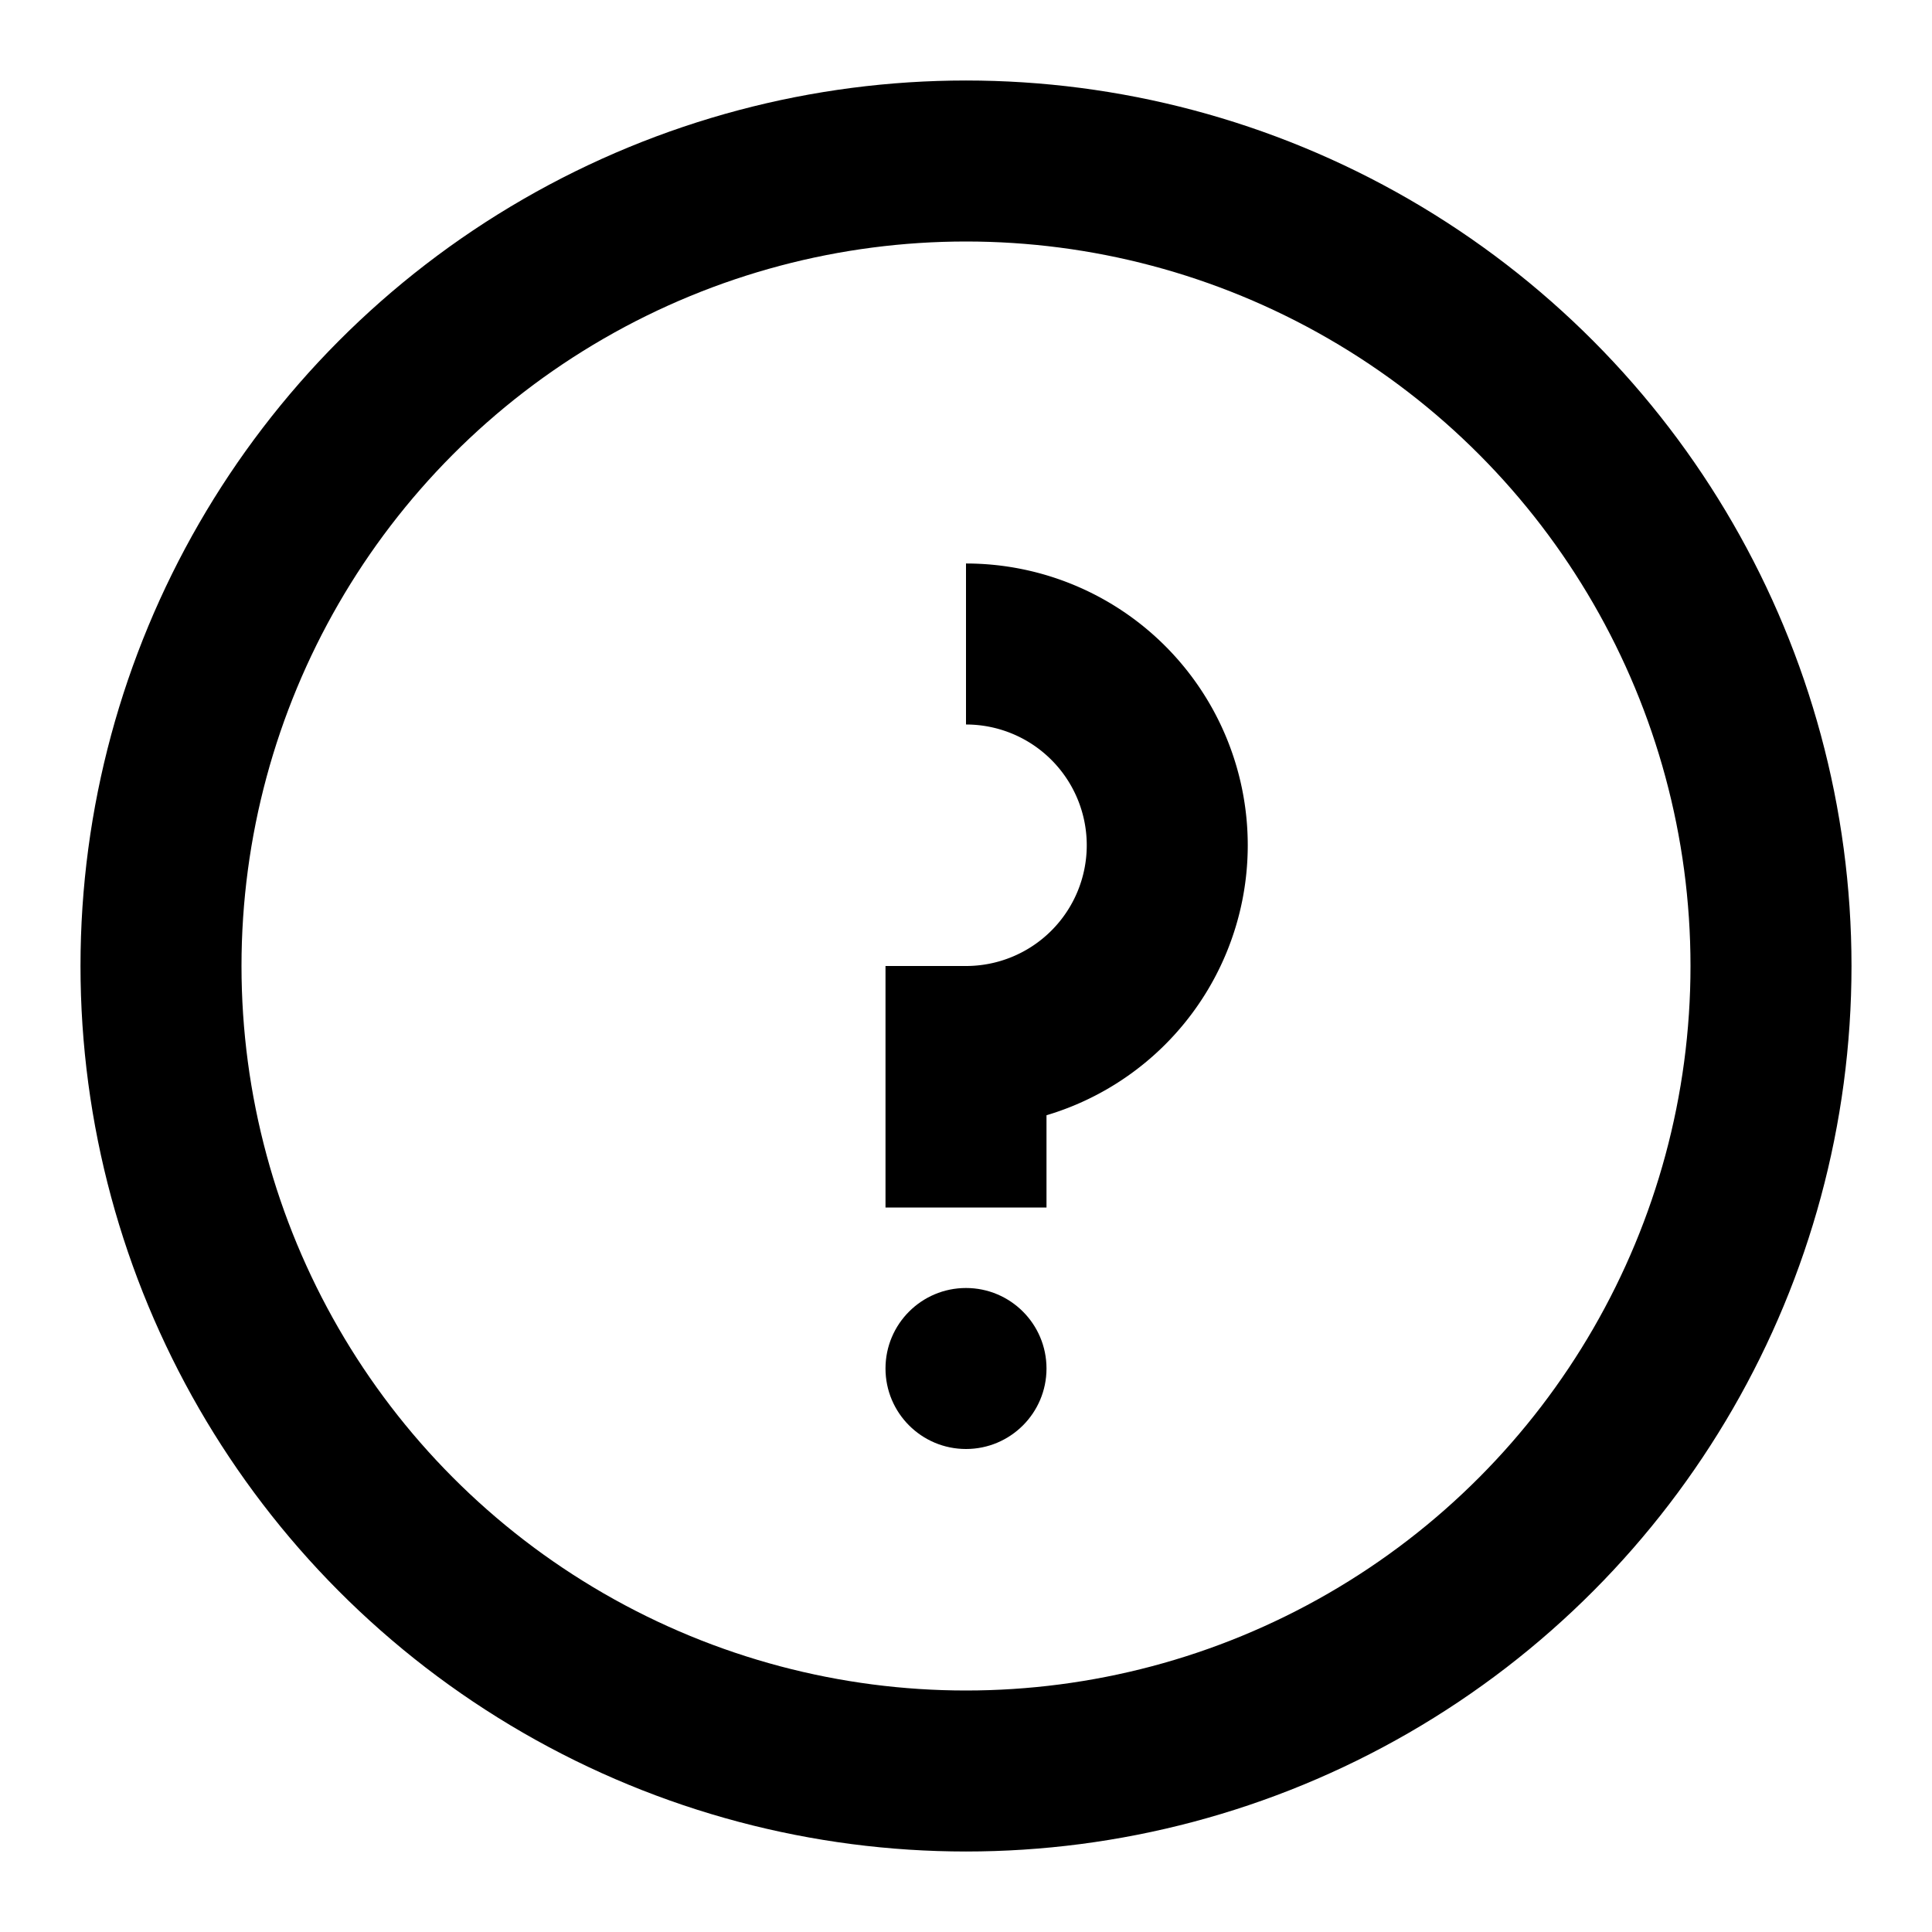 <svg xmlns="http://www.w3.org/2000/svg" viewBox="0 0 24 24" width="48" height="48" fill="black">
  <circle cx="12" cy="12" r="10" stroke="black" stroke-width="2" fill="none" />
  <path d="M12 8a2.5 2.5 0 1 1 0 5v2" stroke="black" stroke-width="2" fill="none" />
  <circle cx="12" cy="17" r="1" fill="black" />
</svg>
